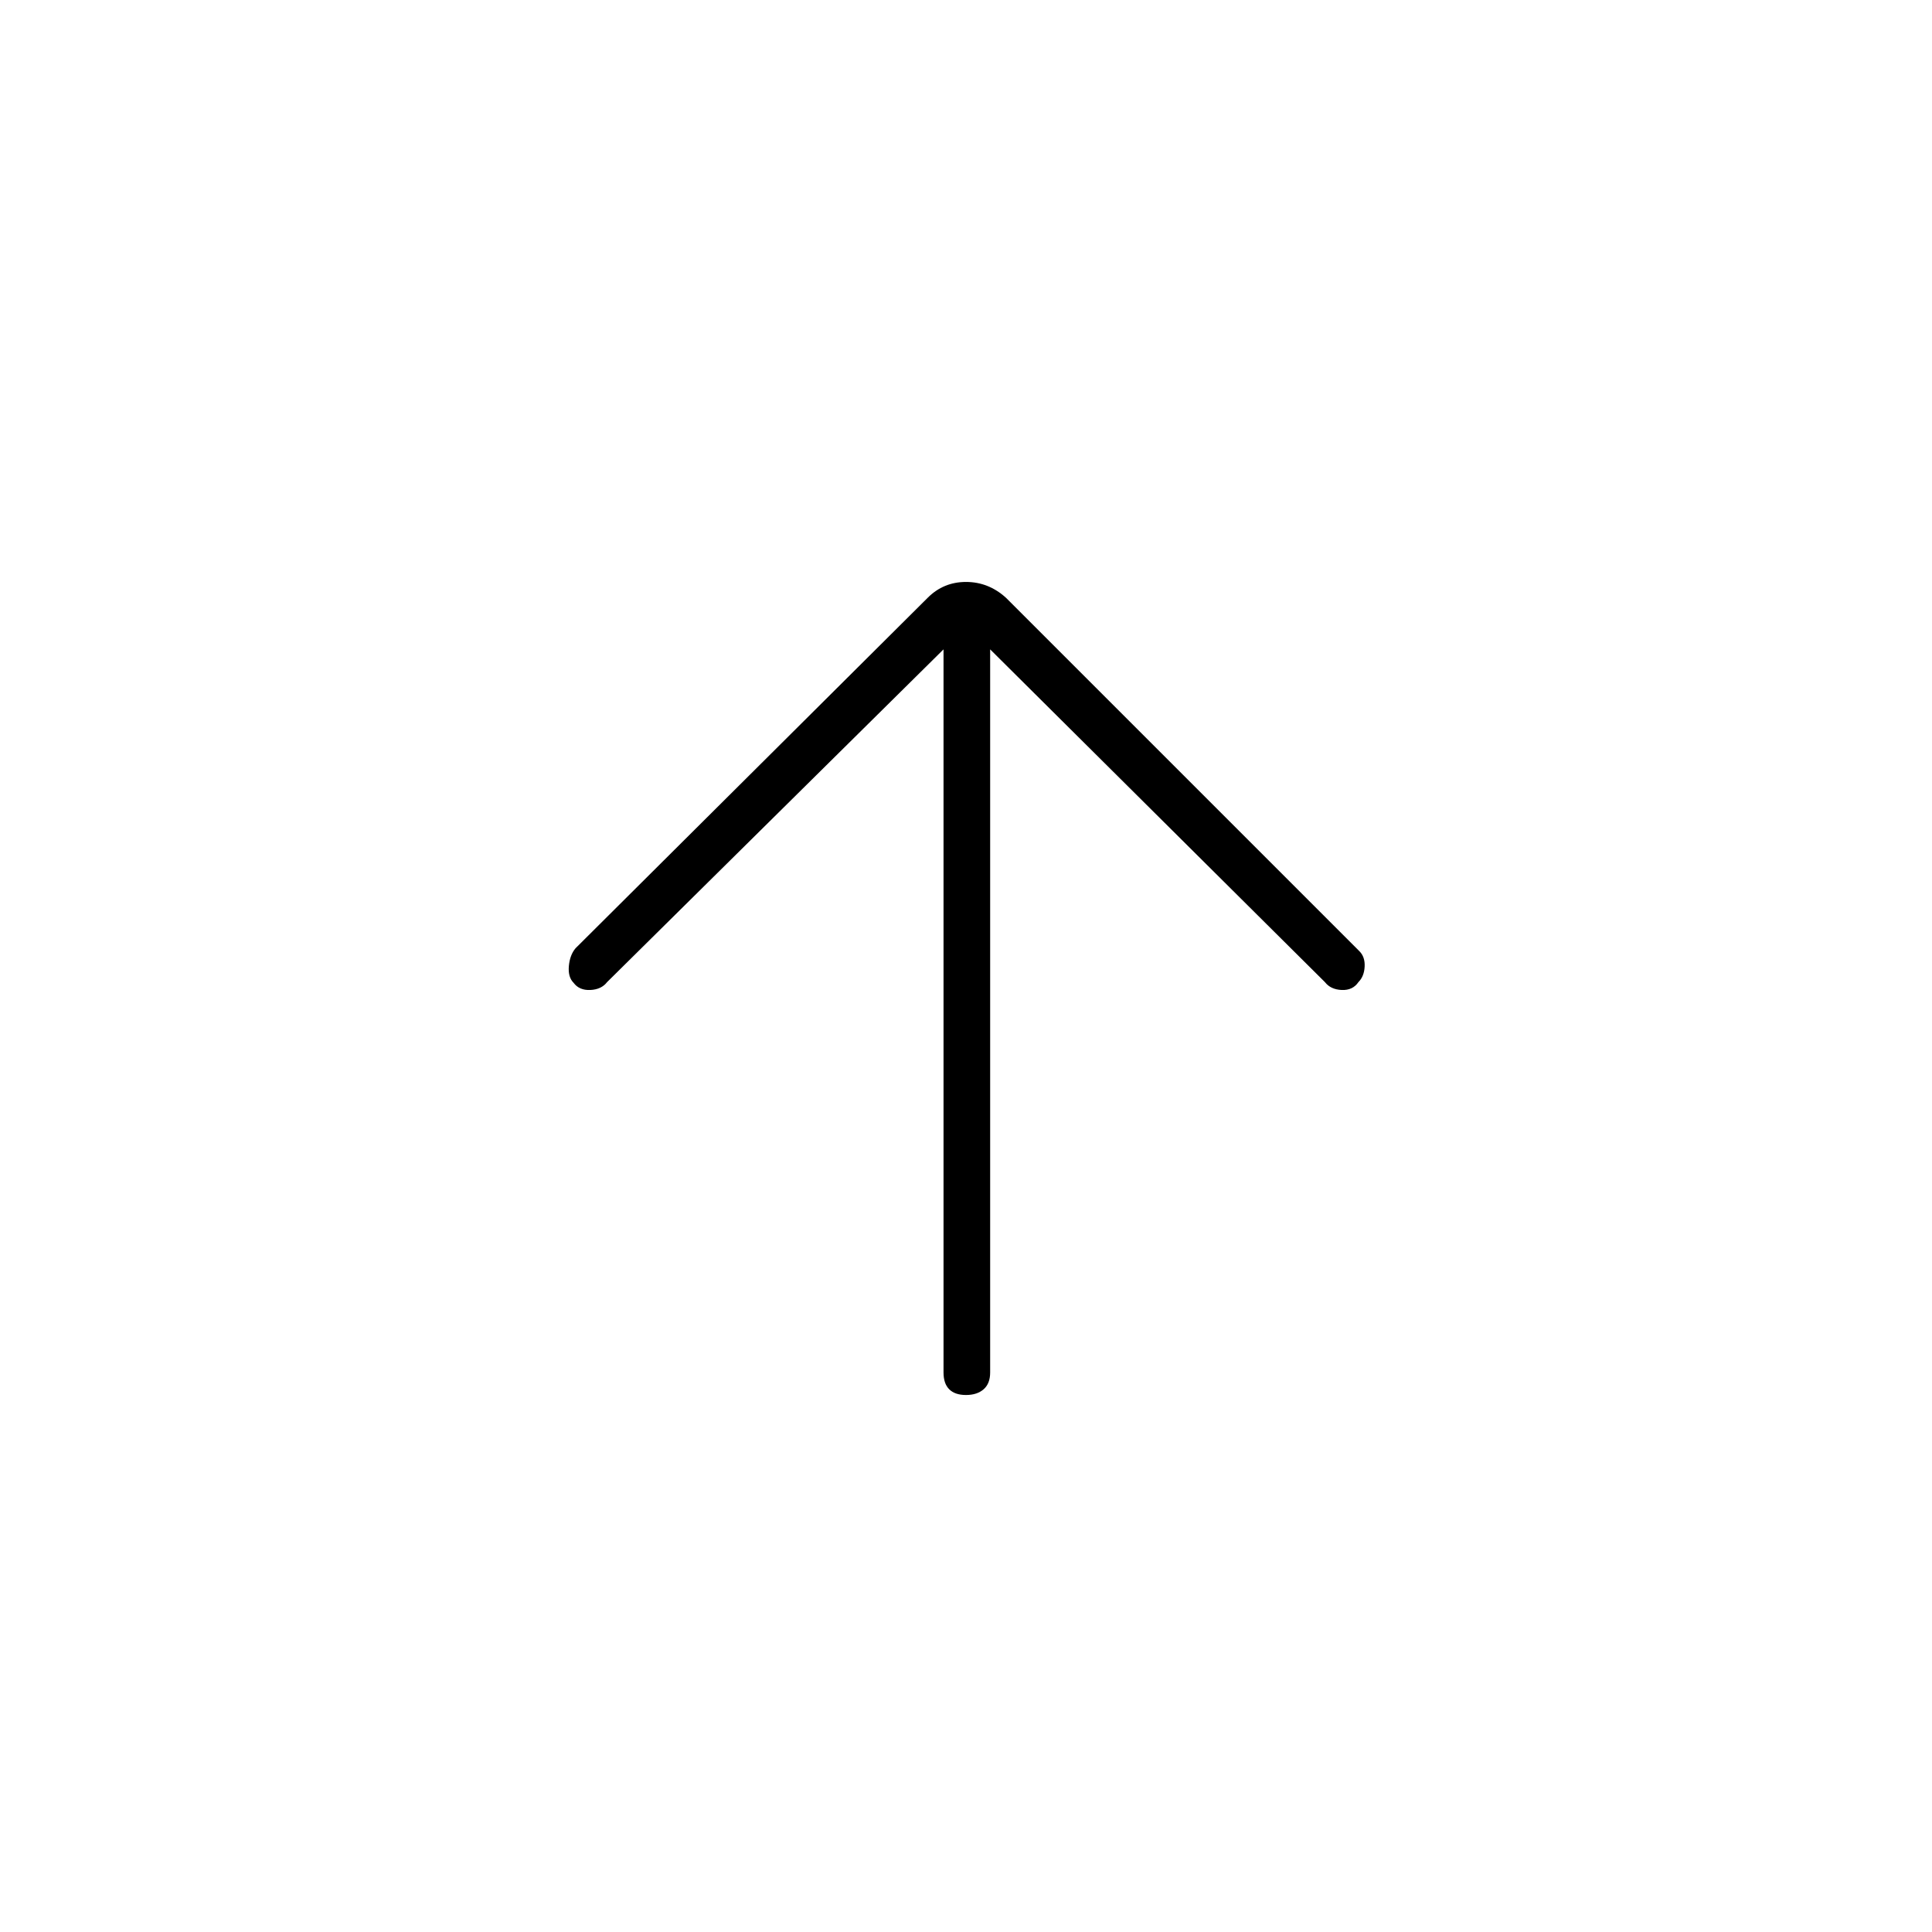 <svg xmlns="http://www.w3.org/2000/svg" height="40" viewBox="0 96 960 960" width="40"><path d="M468.833 418.667 301.667 584q-2.834 3.667-8.334 3.917T285 584.333q-2.833-2.833-2.333-8.333t3.333-8.833L461 393q7.833-7.833 19-7.833T499.833 393L675.5 568.667q2.833 2.833 2.583 7.666-.25 4.834-3.083 7.667-2.833 4.167-8.333 3.917T658.333 584L492 418.667V778q0 5.5-3.25 8.333-3.25 2.834-8.75 2.834t-8.333-2.834q-2.834-2.833-2.834-8.333V418.667Z"/></svg>